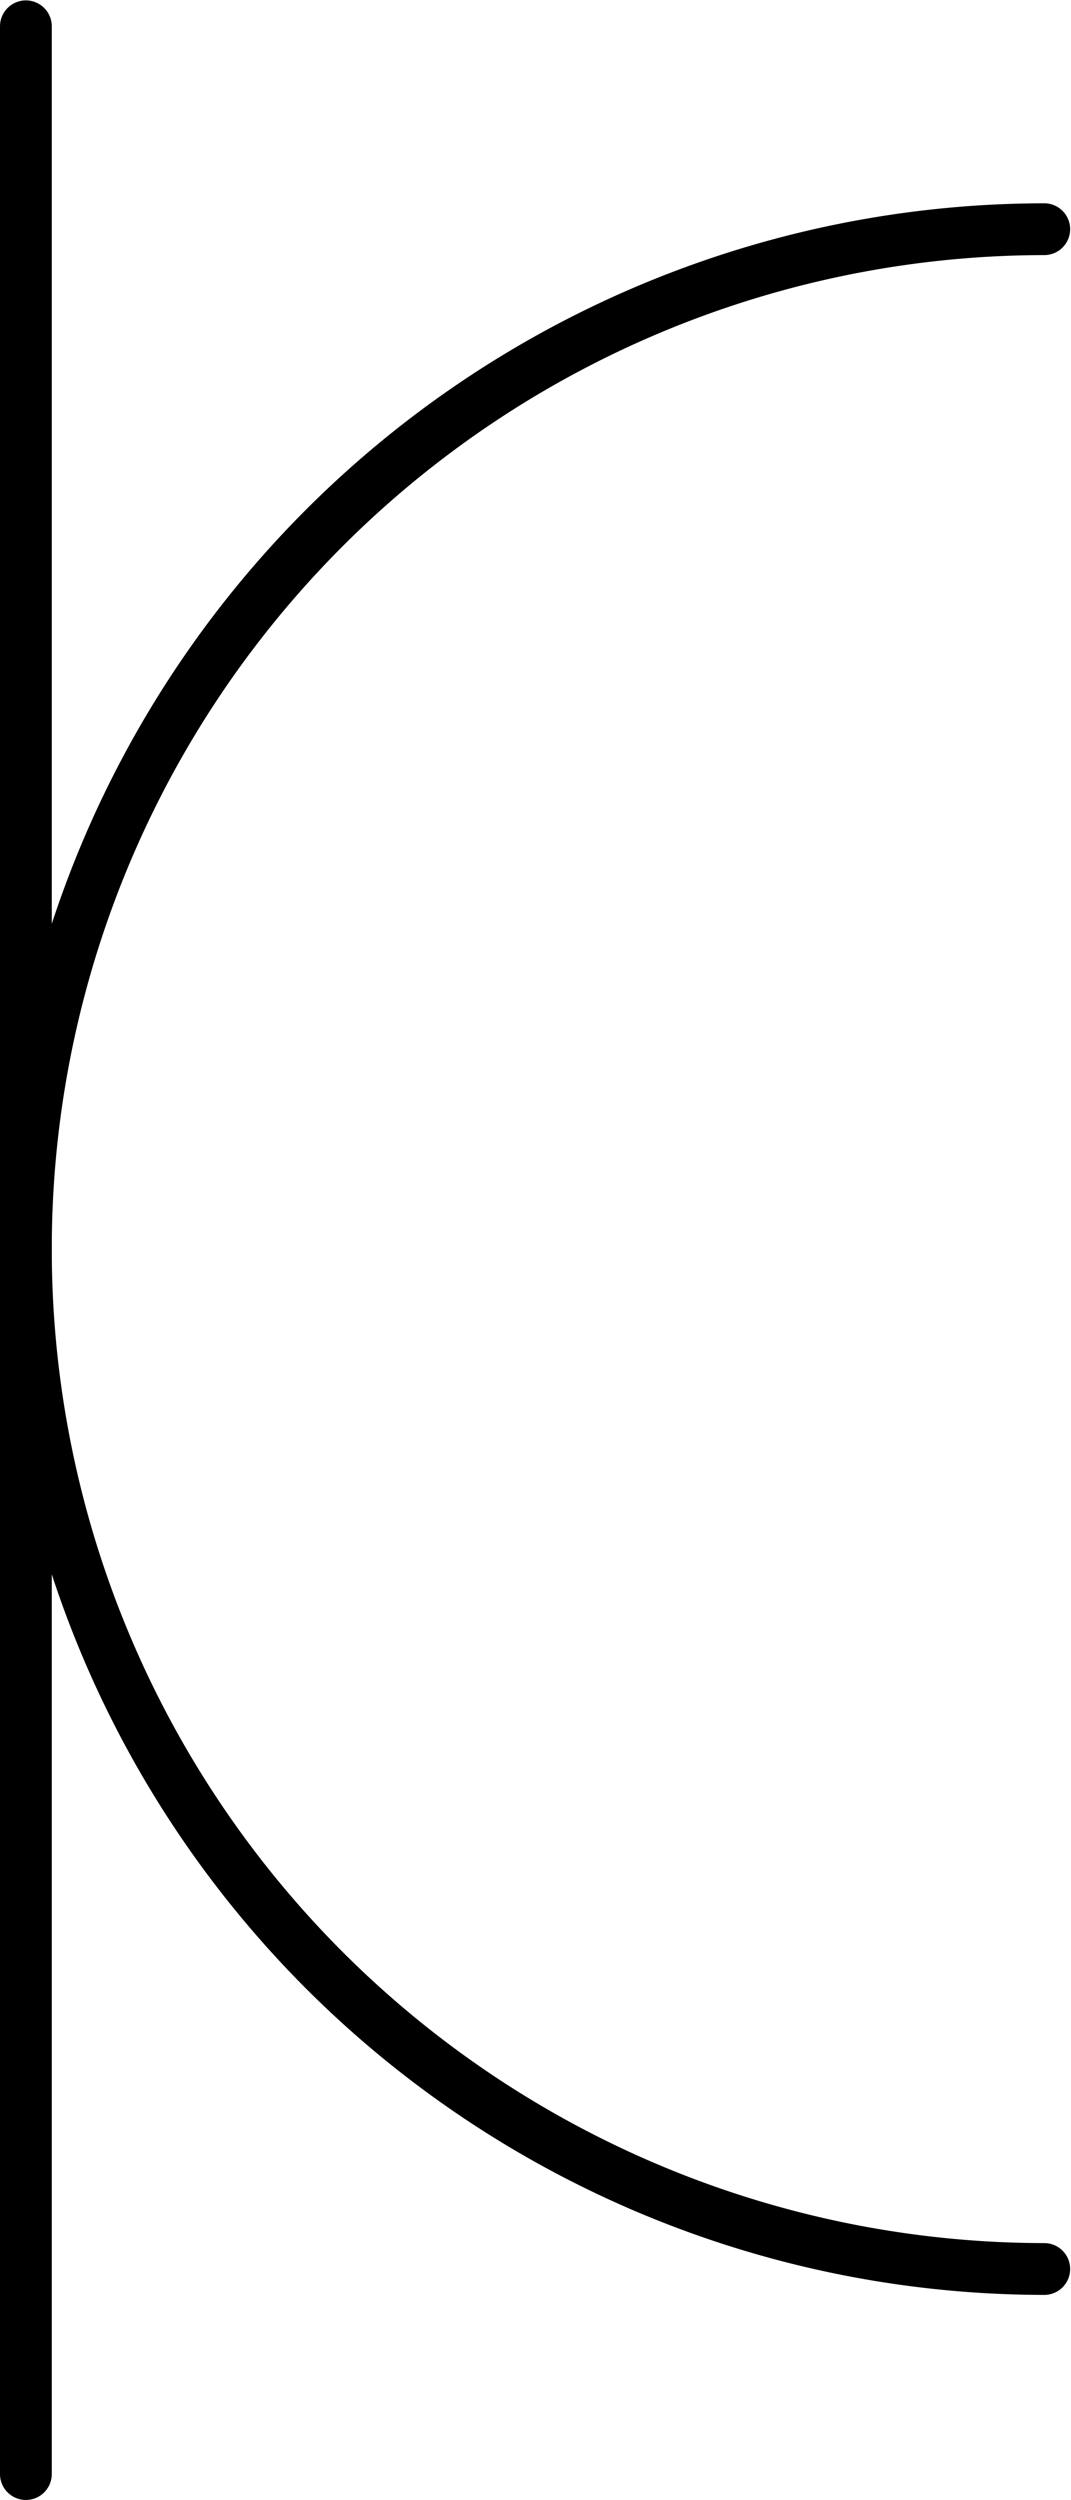 <?xml version="1.0" encoding="UTF-8" standalone="no"?>
<!DOCTYPE svg PUBLIC "-//W3C//DTD SVG 1.1//EN" "http://www.w3.org/Graphics/SVG/1.1/DTD/svg11.dtd">
<svg xmlns="http://www.w3.org/2000/svg" xmlns:xlink="http://www.w3.org/1999/xlink" xmlns:ev="http://www.w3.org/2001/xml-events"
		width="0.069in" height="0.161in" viewBox="0 0 4.964 11.579" xml:space="preserve"
		color-interpolation-filters="sRGB" class="st2">
	<title>Stopcontact met contact voor beschermingsgeleider</title>

	<style type="text/css">
	<![CDATA[
		.st1 {stroke:#000000;stroke-linecap:round;stroke-linejoin:round;stroke-width:0.24}
		.st2 {fill:none;fill-rule:evenodd;font-size:12px;overflow:visible;stroke-linecap:square;stroke-miterlimit:3}
	]]>
	</style>

	<g>
		<title>Stopcontact met contact voor beschermingsgeleider</title>
		<g id="1" transform="translate(0.12,-0.12)">
			<title>Stopcontact met contact voor beschermingsgeleider</title>
			<g id="2">
				<title>Stopcontact met contact voor beschermingsgeleider</title>
				<path d="M4.72 10.63 A4.724 4.724 0 0 1 -0 5.91 A4.724 4.724 0 0 1 4.72 1.18" class="st1"/>
				<path d="M0 11.58 L0 0.24" class="st1"/>
			</g>
		</g>
	</g>
</svg>
